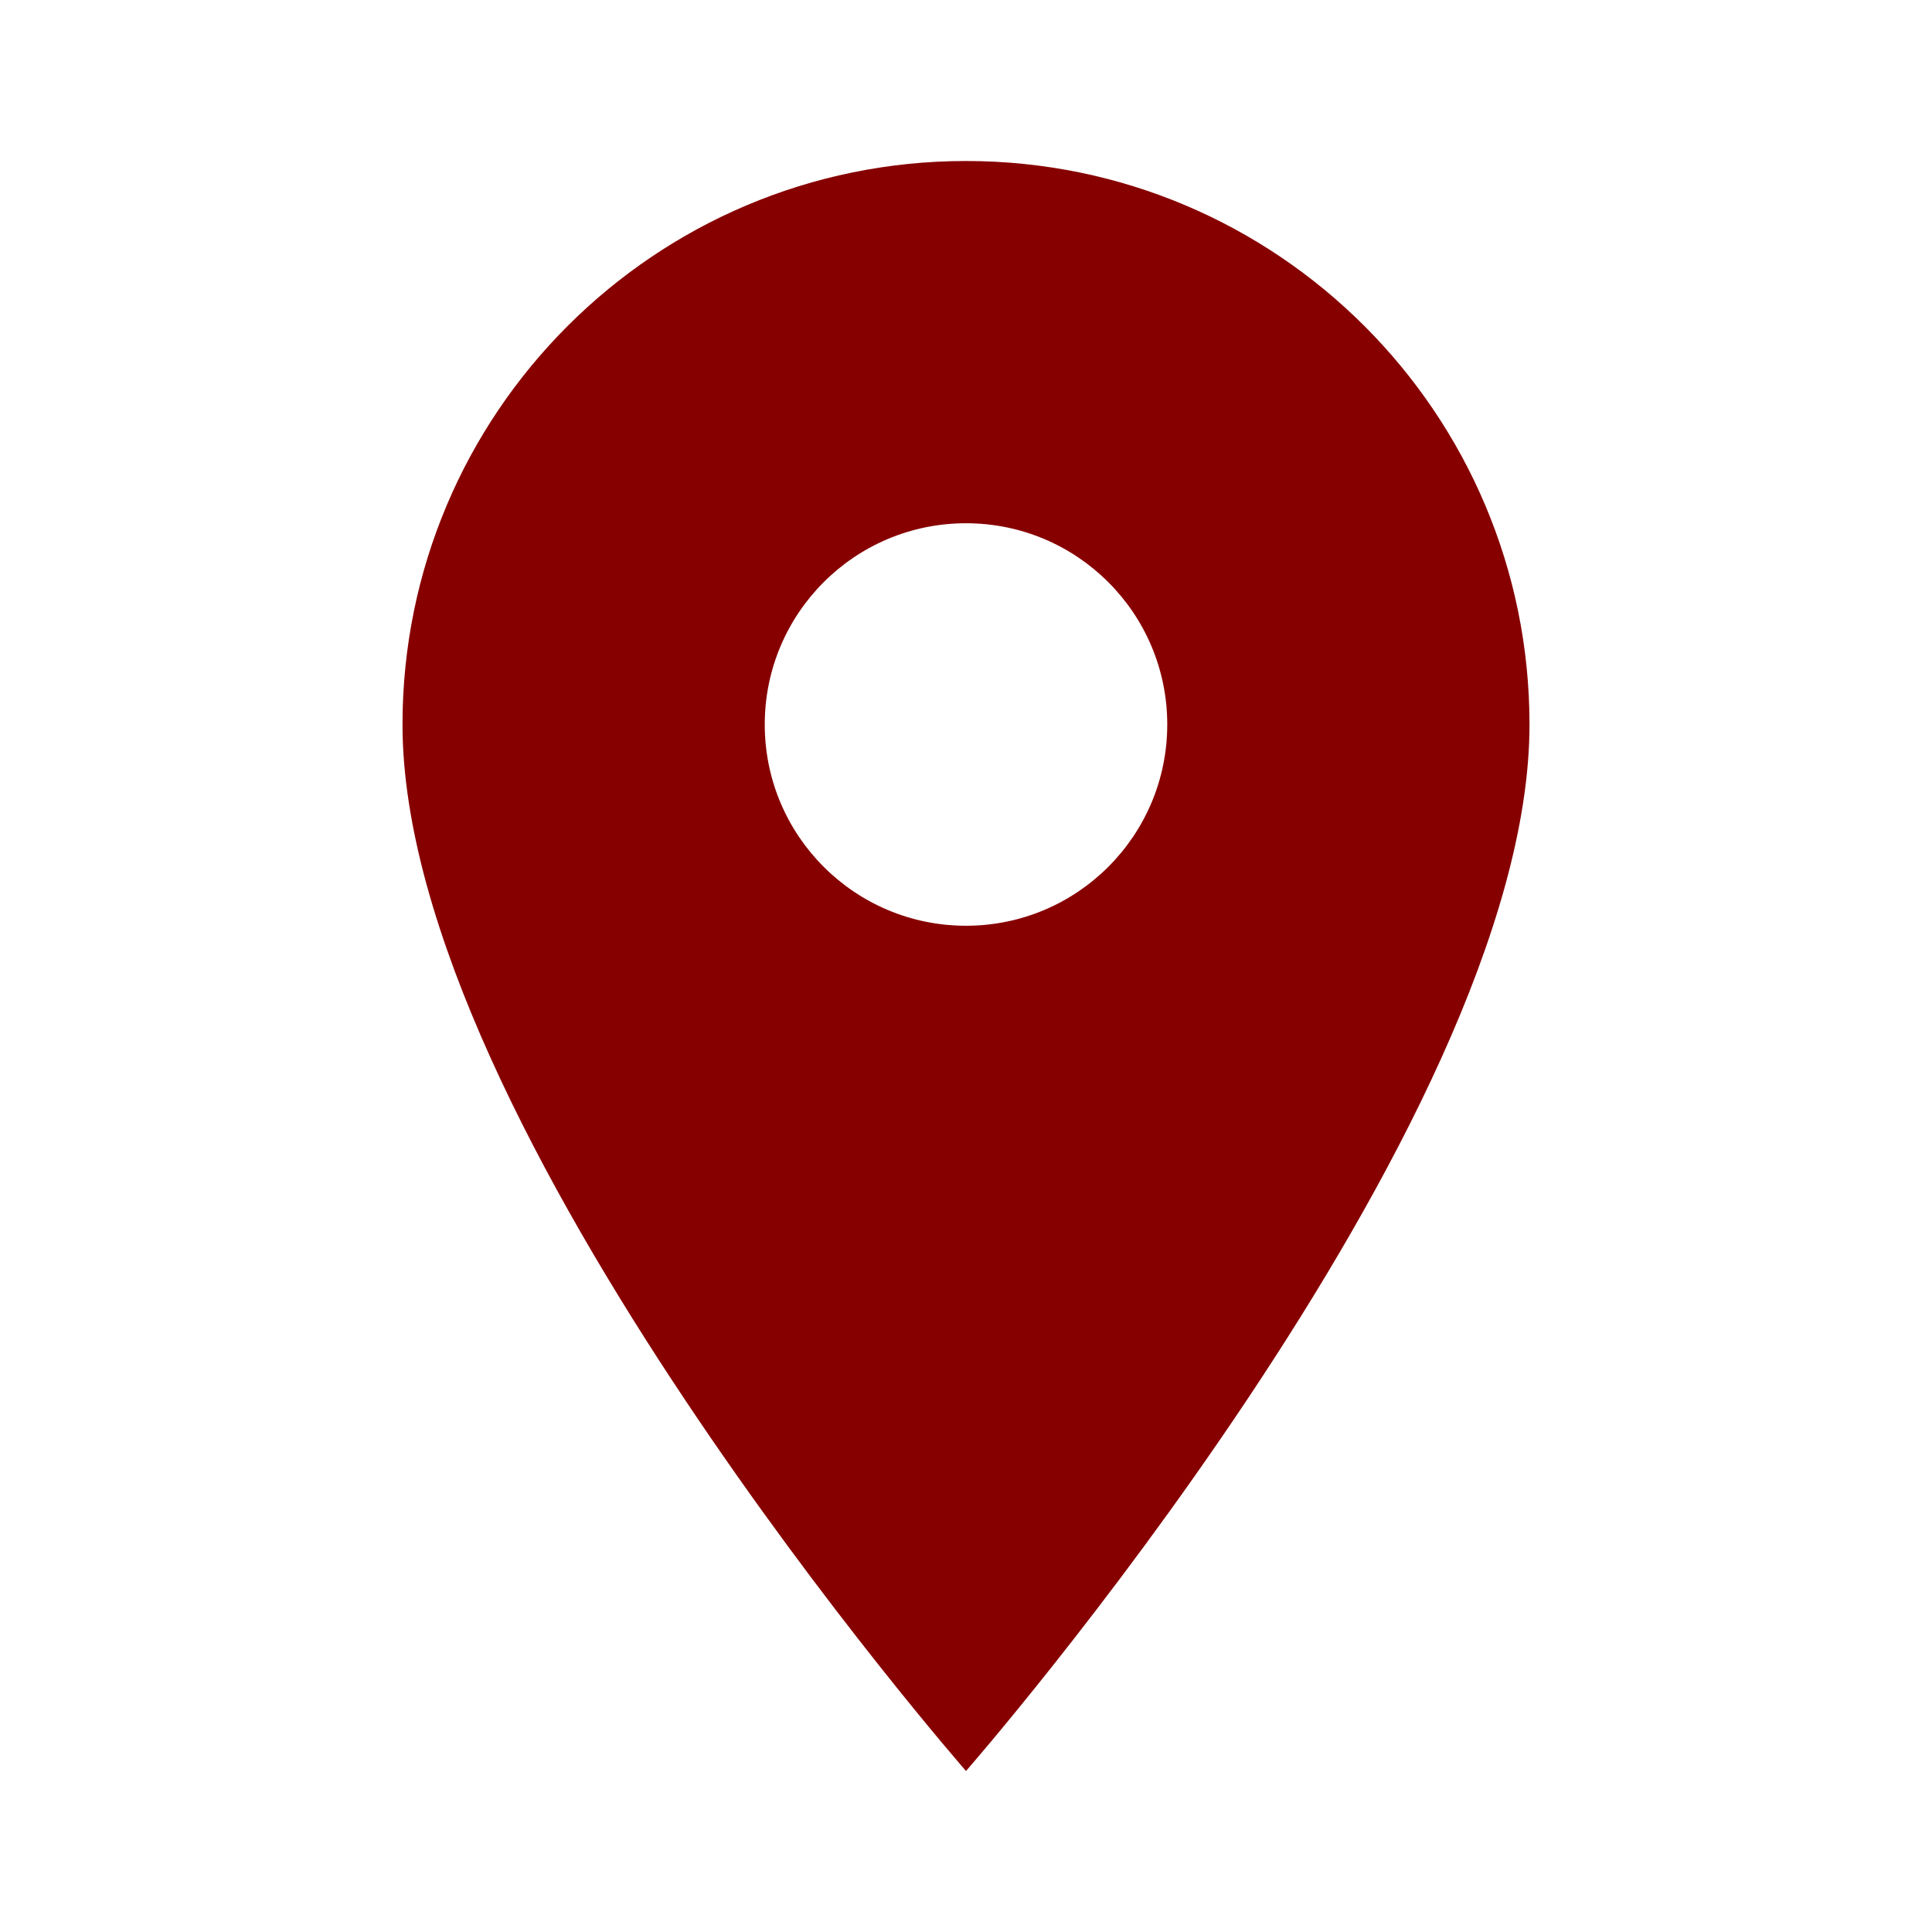 <?xml version="1.0" encoding="utf-8"?>
<svg xmlns="http://www.w3.org/2000/svg" viewBox="0 0 24 24" width="24" height="24" fill="#000000">
    <path
        d="M12,2C8.134,2,5,5.134,5,9c0,5,7,13,7,13s7-8,7-13C19,5.134,15.866,2,12,2z M12,11.5c-1.381,0-2.5-1.119-2.5-2.5 c0-1.381,1.119-2.5,2.5-2.5s2.5,1.119,2.5,2.5C14.5,10.381,13.381,11.5,12,11.5z"
        fill="#870000" />
</svg>